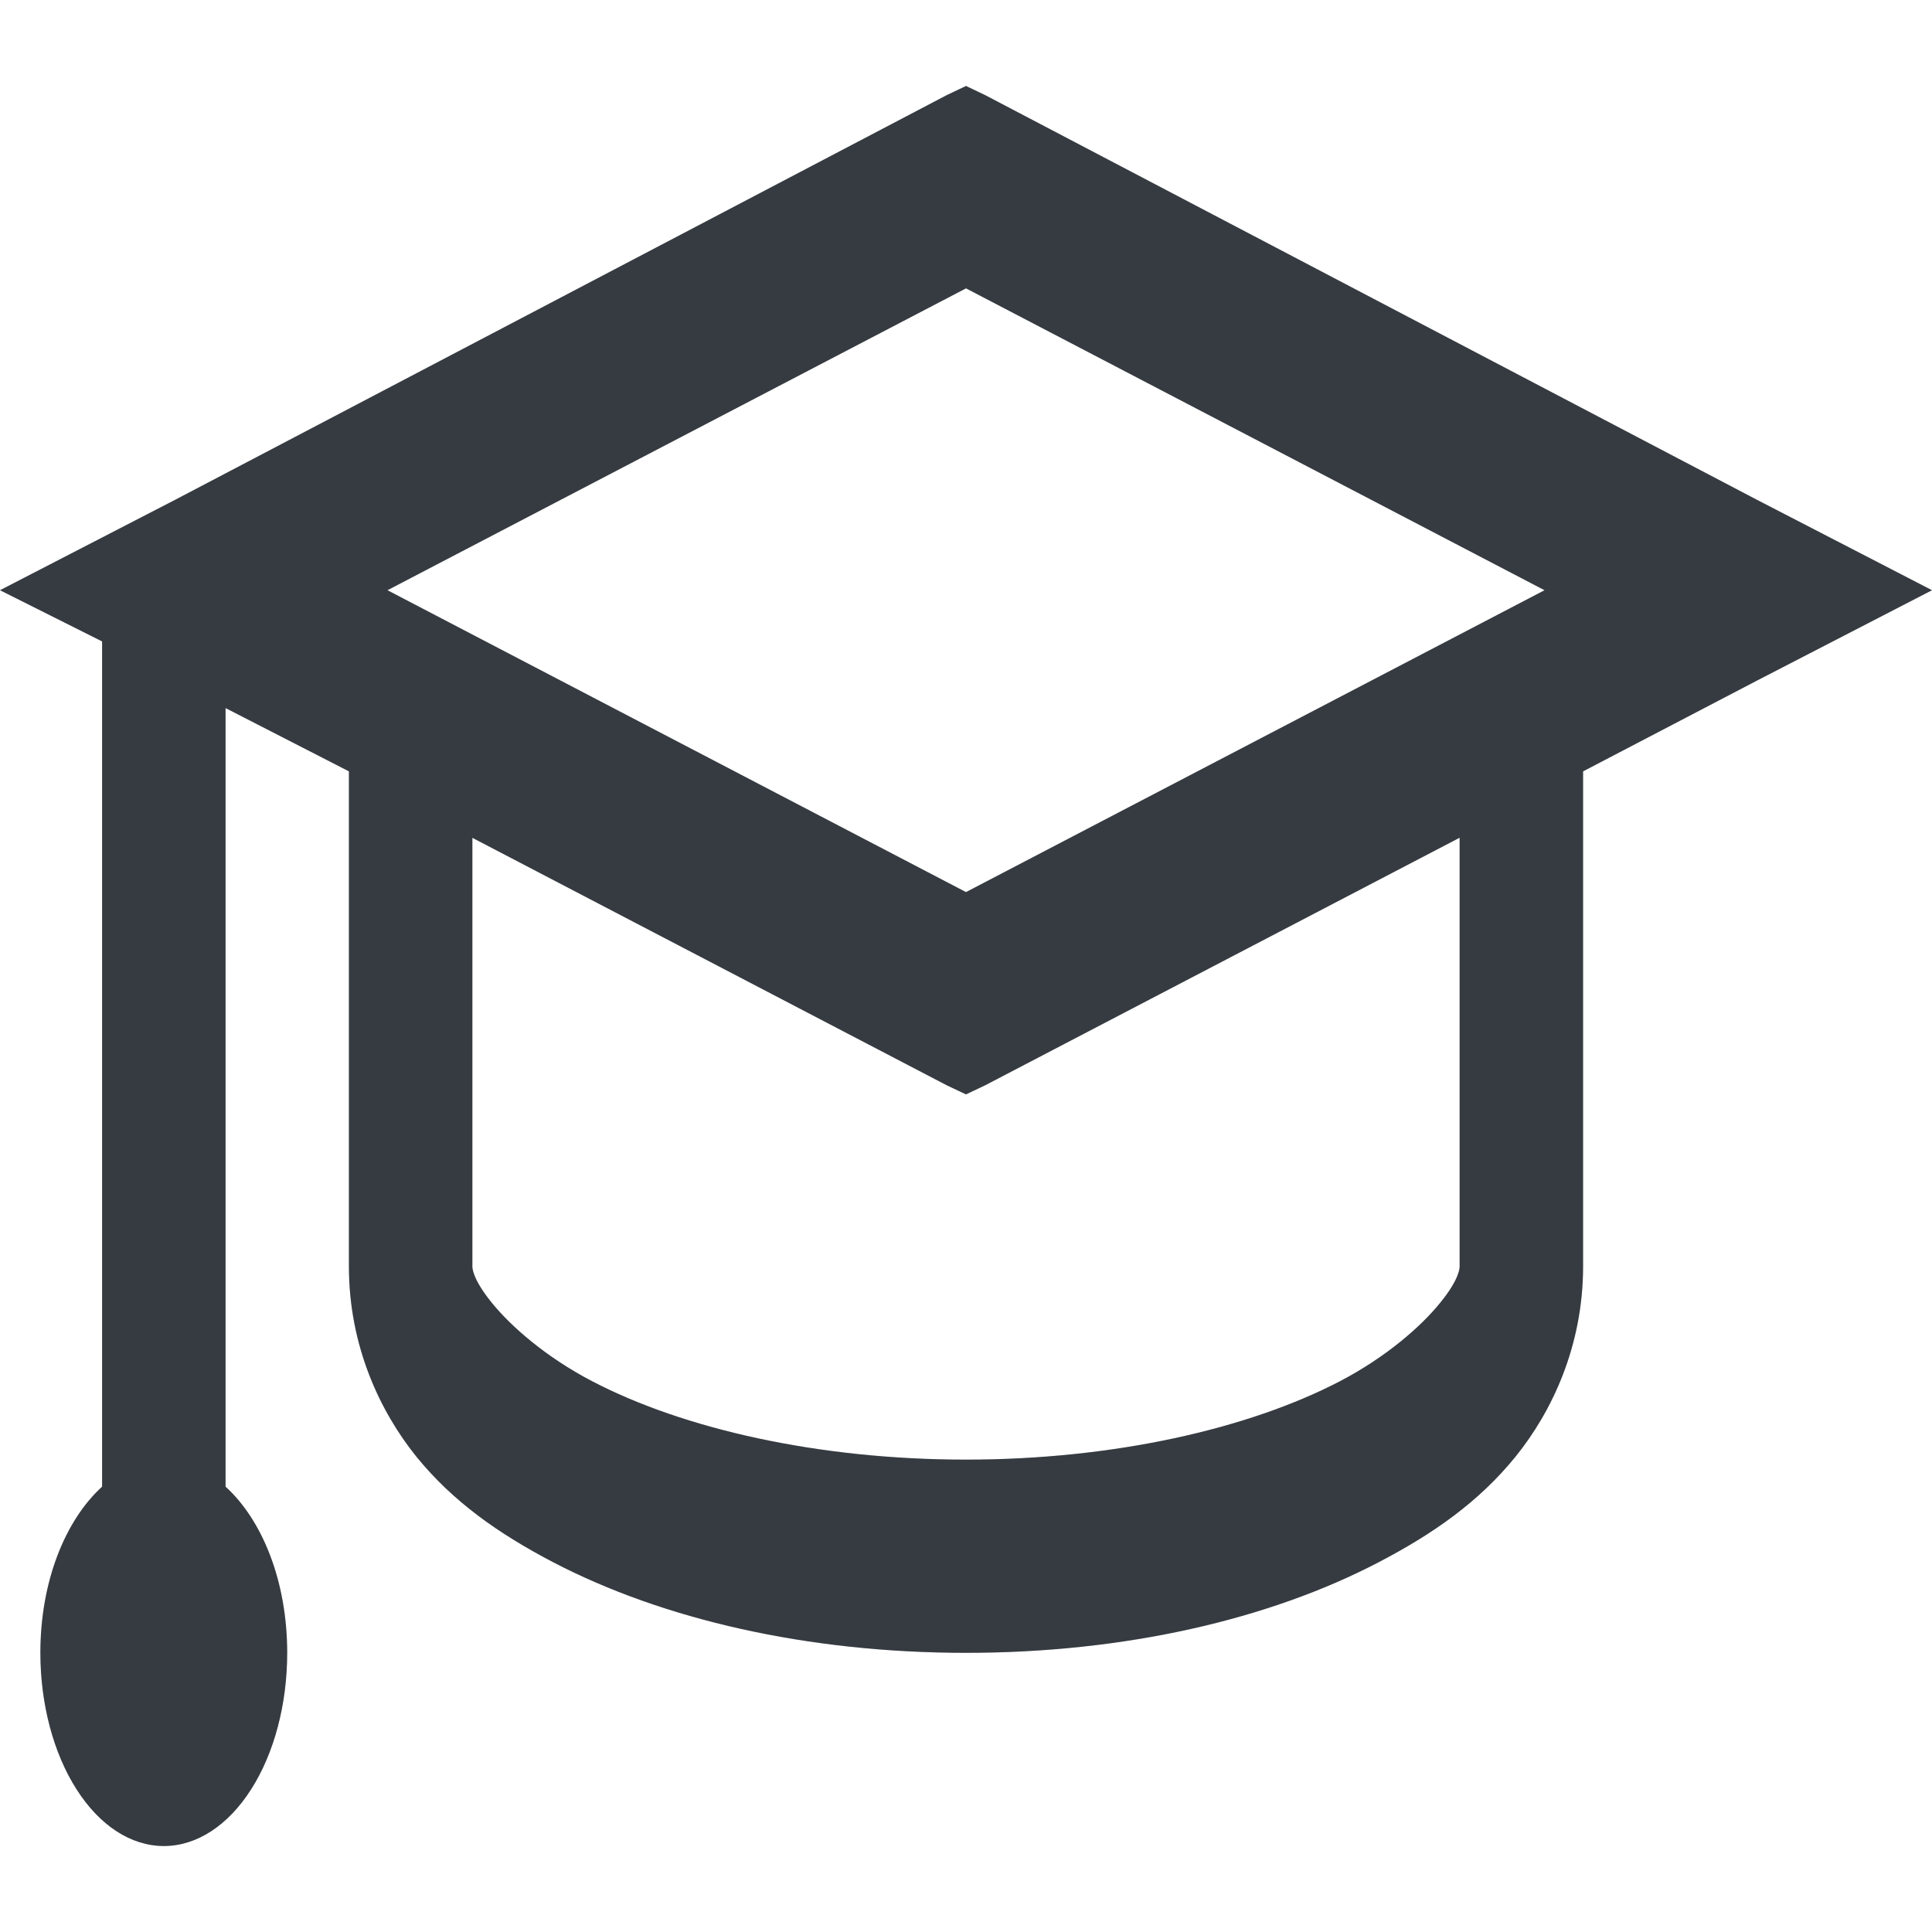 <svg width="20" height="20" viewBox="0 0 20 20" fill="none" xmlns="http://www.w3.org/2000/svg">
    <path d="M10 0.89L9.8 0.985L1.815 5.173L0 6.11L1.057 6.64V15.39C0.676 15.737 0.418 16.37 0.418 17.11C0.418 17.64 0.553 18.149 0.793 18.524C1.032 18.899 1.357 19.11 1.696 19.11C2.035 19.11 2.36 18.899 2.599 18.524C2.839 18.149 2.973 17.64 2.973 17.11C2.973 16.37 2.716 15.737 2.335 15.39V7.33L3.612 7.985V13.11C3.612 13.93 3.932 14.61 4.311 15.08C4.691 15.547 5.162 15.877 5.728 16.173C6.861 16.763 8.355 17.11 10 17.11C11.646 17.11 13.139 16.764 14.272 16.172C14.838 15.877 15.309 15.547 15.689 15.079C16.068 14.61 16.388 13.93 16.388 13.11V7.985L18.185 7.047L20 6.11L18.184 5.172L10.199 0.985L10 0.89ZM10 2.985L15.989 6.11L10 9.235L4.011 6.11L10 2.985ZM4.89 8.673L9.801 11.235L10 11.329L10.2 11.234L15.11 8.672V13.11C15.11 13.12 15.113 13.236 14.91 13.485C14.708 13.735 14.346 14.05 13.872 14.298C12.926 14.791 11.53 15.11 10 15.11C8.47 15.11 7.074 14.792 6.127 14.297C5.654 14.05 5.292 13.734 5.09 13.485C4.887 13.235 4.89 13.12 4.89 13.11V8.673Z" fill="#434A51"/>
    <path d="M10 0.89L9.8 0.985L1.815 5.173L0 6.11L1.057 6.64V15.39C0.676 15.737 0.418 16.37 0.418 17.11C0.418 17.64 0.553 18.149 0.793 18.524C1.032 18.899 1.357 19.11 1.696 19.11C2.035 19.11 2.36 18.899 2.599 18.524C2.839 18.149 2.973 17.64 2.973 17.11C2.973 16.37 2.716 15.737 2.335 15.39V7.33L3.612 7.985V13.11C3.612 13.93 3.932 14.61 4.311 15.08C4.691 15.547 5.162 15.877 5.728 16.173C6.861 16.763 8.355 17.11 10 17.11C11.646 17.11 13.139 16.764 14.272 16.172C14.838 15.877 15.309 15.547 15.689 15.079C16.068 14.61 16.388 13.93 16.388 13.11V7.985L18.185 7.047L20 6.11L18.184 5.172L10.199 0.985L10 0.89ZM10 2.985L15.989 6.11L10 9.235L4.011 6.11L10 2.985ZM4.89 8.673L9.801 11.235L10 11.329L10.2 11.234L15.11 8.672V13.11C15.11 13.12 15.113 13.236 14.91 13.485C14.708 13.735 14.346 14.05 13.872 14.298C12.926 14.791 11.53 15.11 10 15.11C8.47 15.11 7.074 14.792 6.127 14.297C5.654 14.05 5.292 13.734 5.09 13.485C4.887 13.235 4.89 13.12 4.89 13.11V8.673Z" fill="black" fill-opacity="0.2"/>
</svg>
